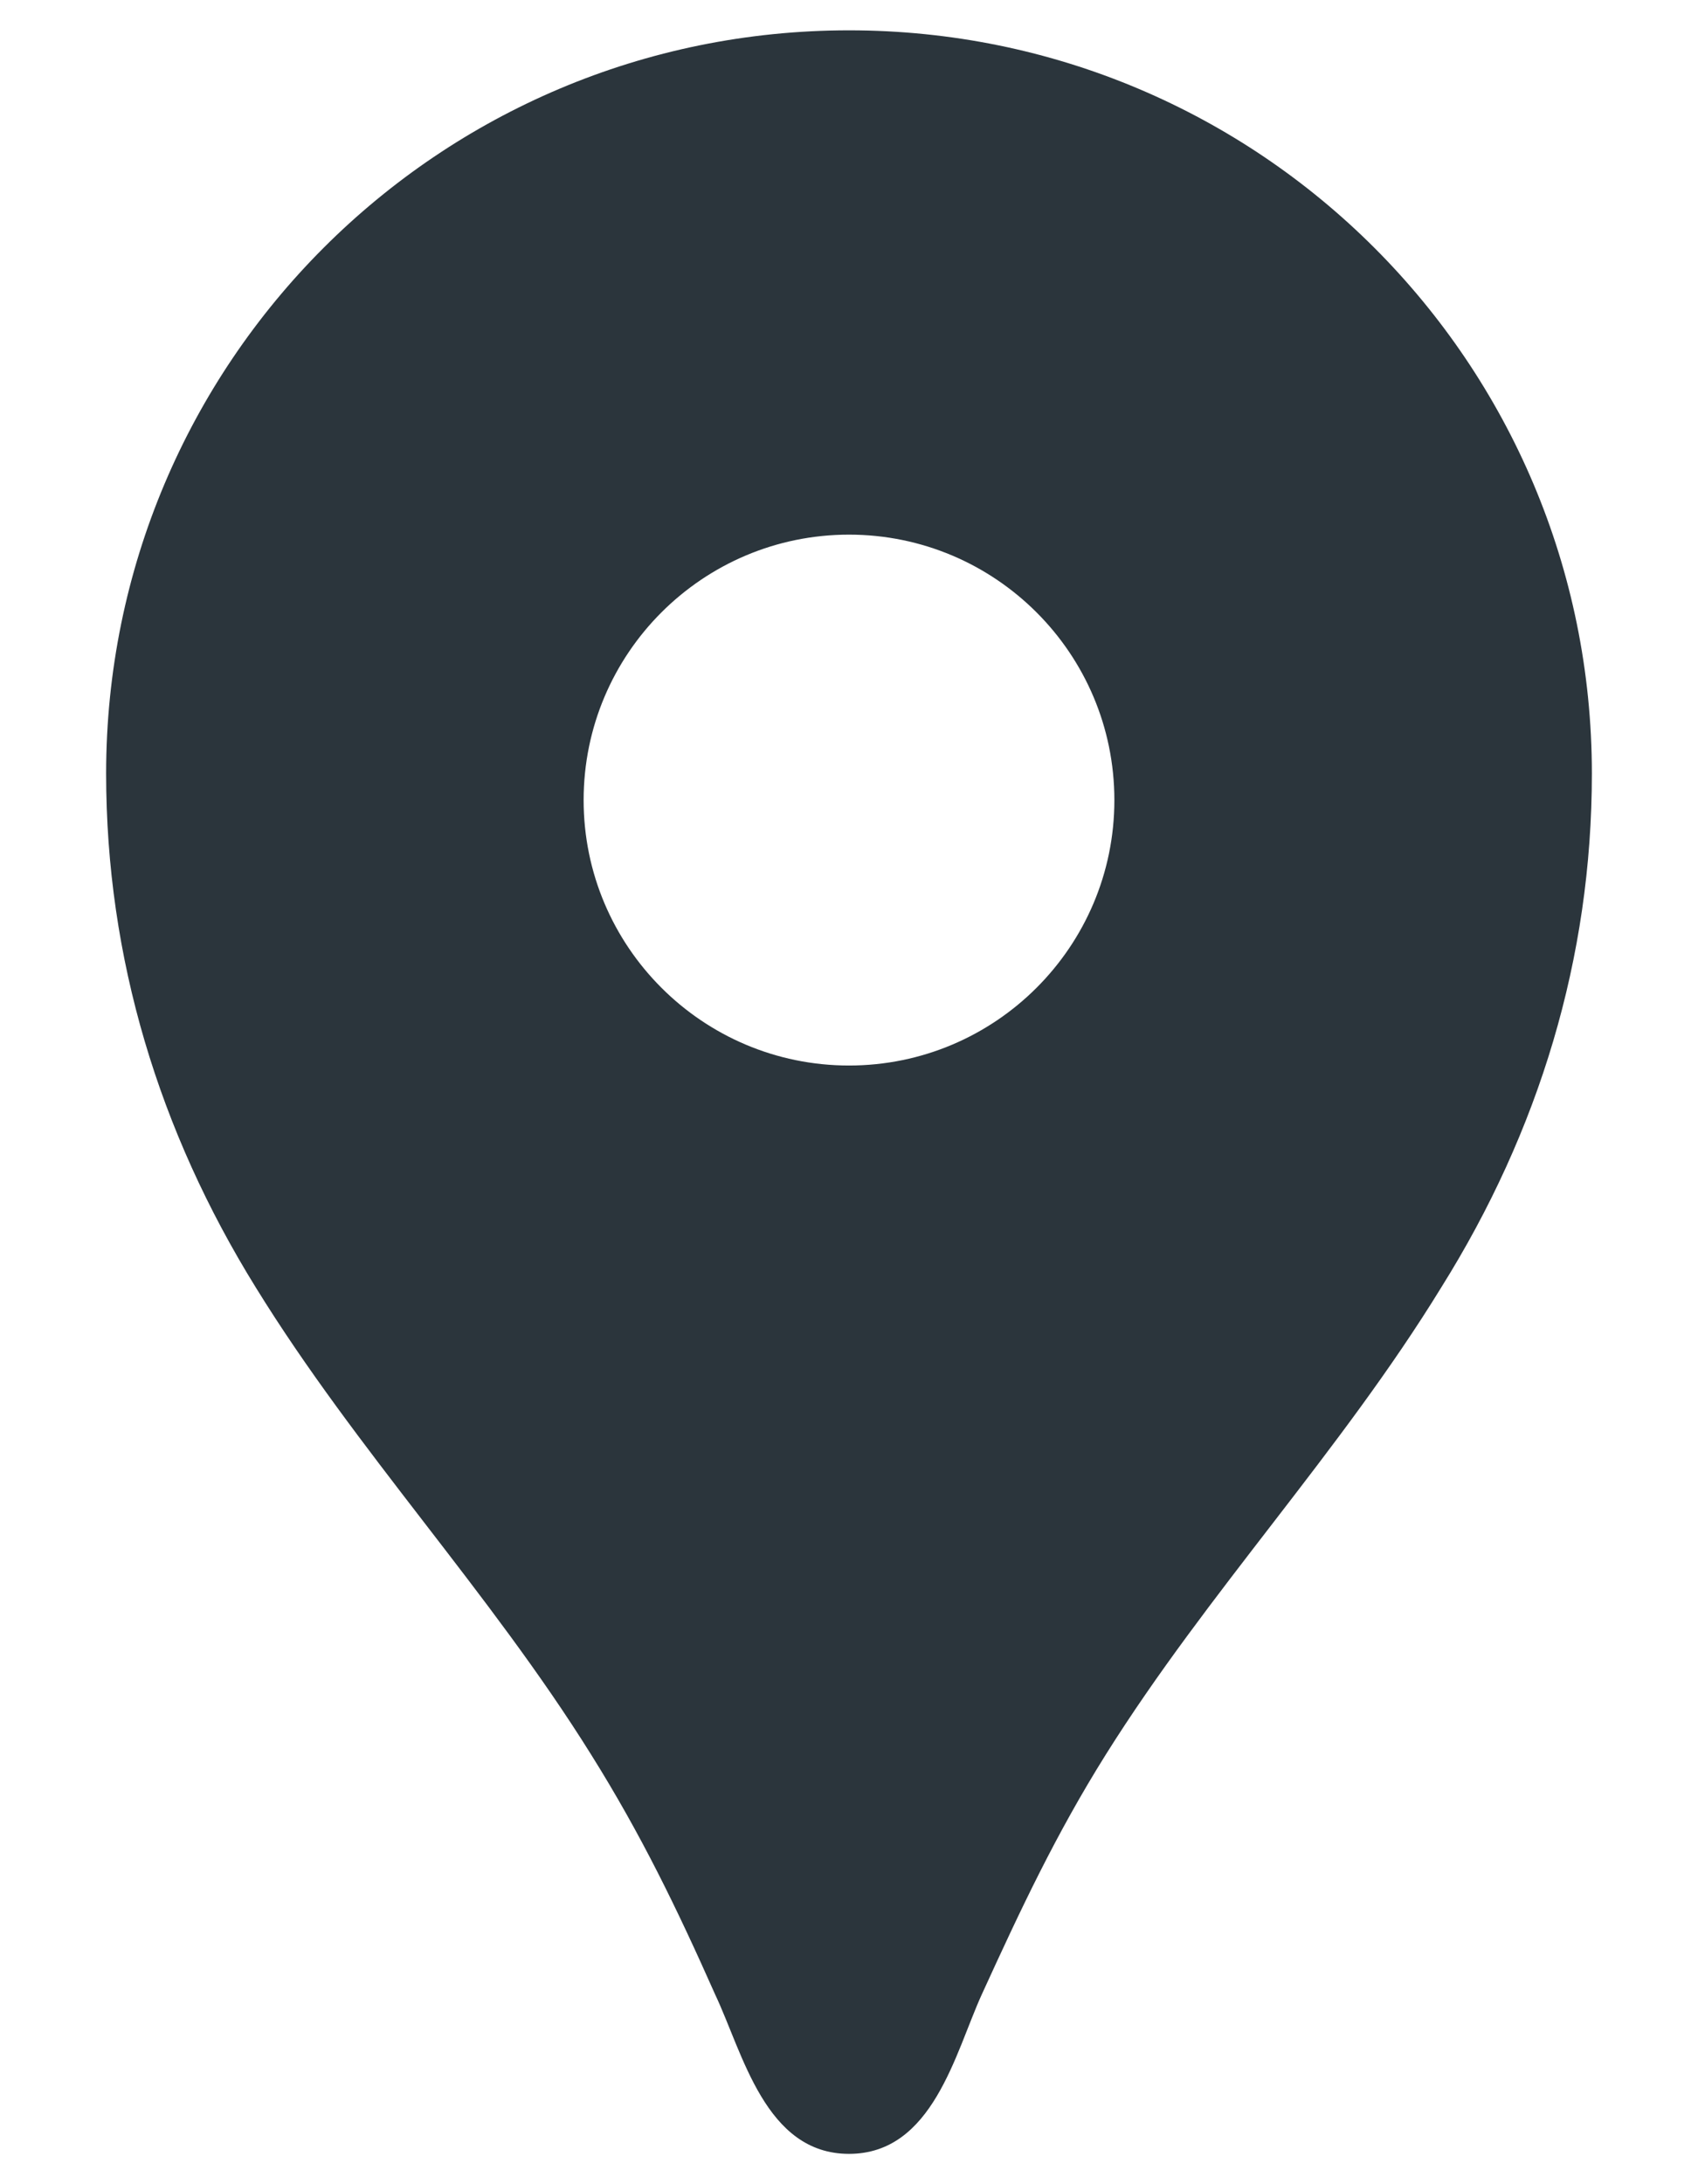 <svg width="14" height="18" viewBox="0 0 14 18" fill="none" xmlns="http://www.w3.org/2000/svg">
<path d="M7 0.25C3.614 0.25 0.875 2.989 0.875 6.375C0.875 7.897 1.312 9.324 2.109 10.61C2.94 11.957 4.034 13.113 4.874 14.46C5.285 15.116 5.582 15.729 5.897 16.438C6.125 16.919 6.309 17.75 7 17.75C7.691 17.75 7.875 16.919 8.094 16.438C8.418 15.729 8.706 15.116 9.117 14.46C9.957 13.121 11.051 11.966 11.883 10.61C12.688 9.324 13.125 7.897 13.125 6.375C13.125 2.989 10.386 0.25 7 0.25ZM7 8.781C5.793 8.781 4.812 7.801 4.812 6.594C4.812 5.386 5.793 4.406 7 4.406C8.207 4.406 9.188 5.386 9.188 6.594C9.188 7.801 8.207 8.781 7 8.781Z" fill="#2B353C"/>
</svg>
